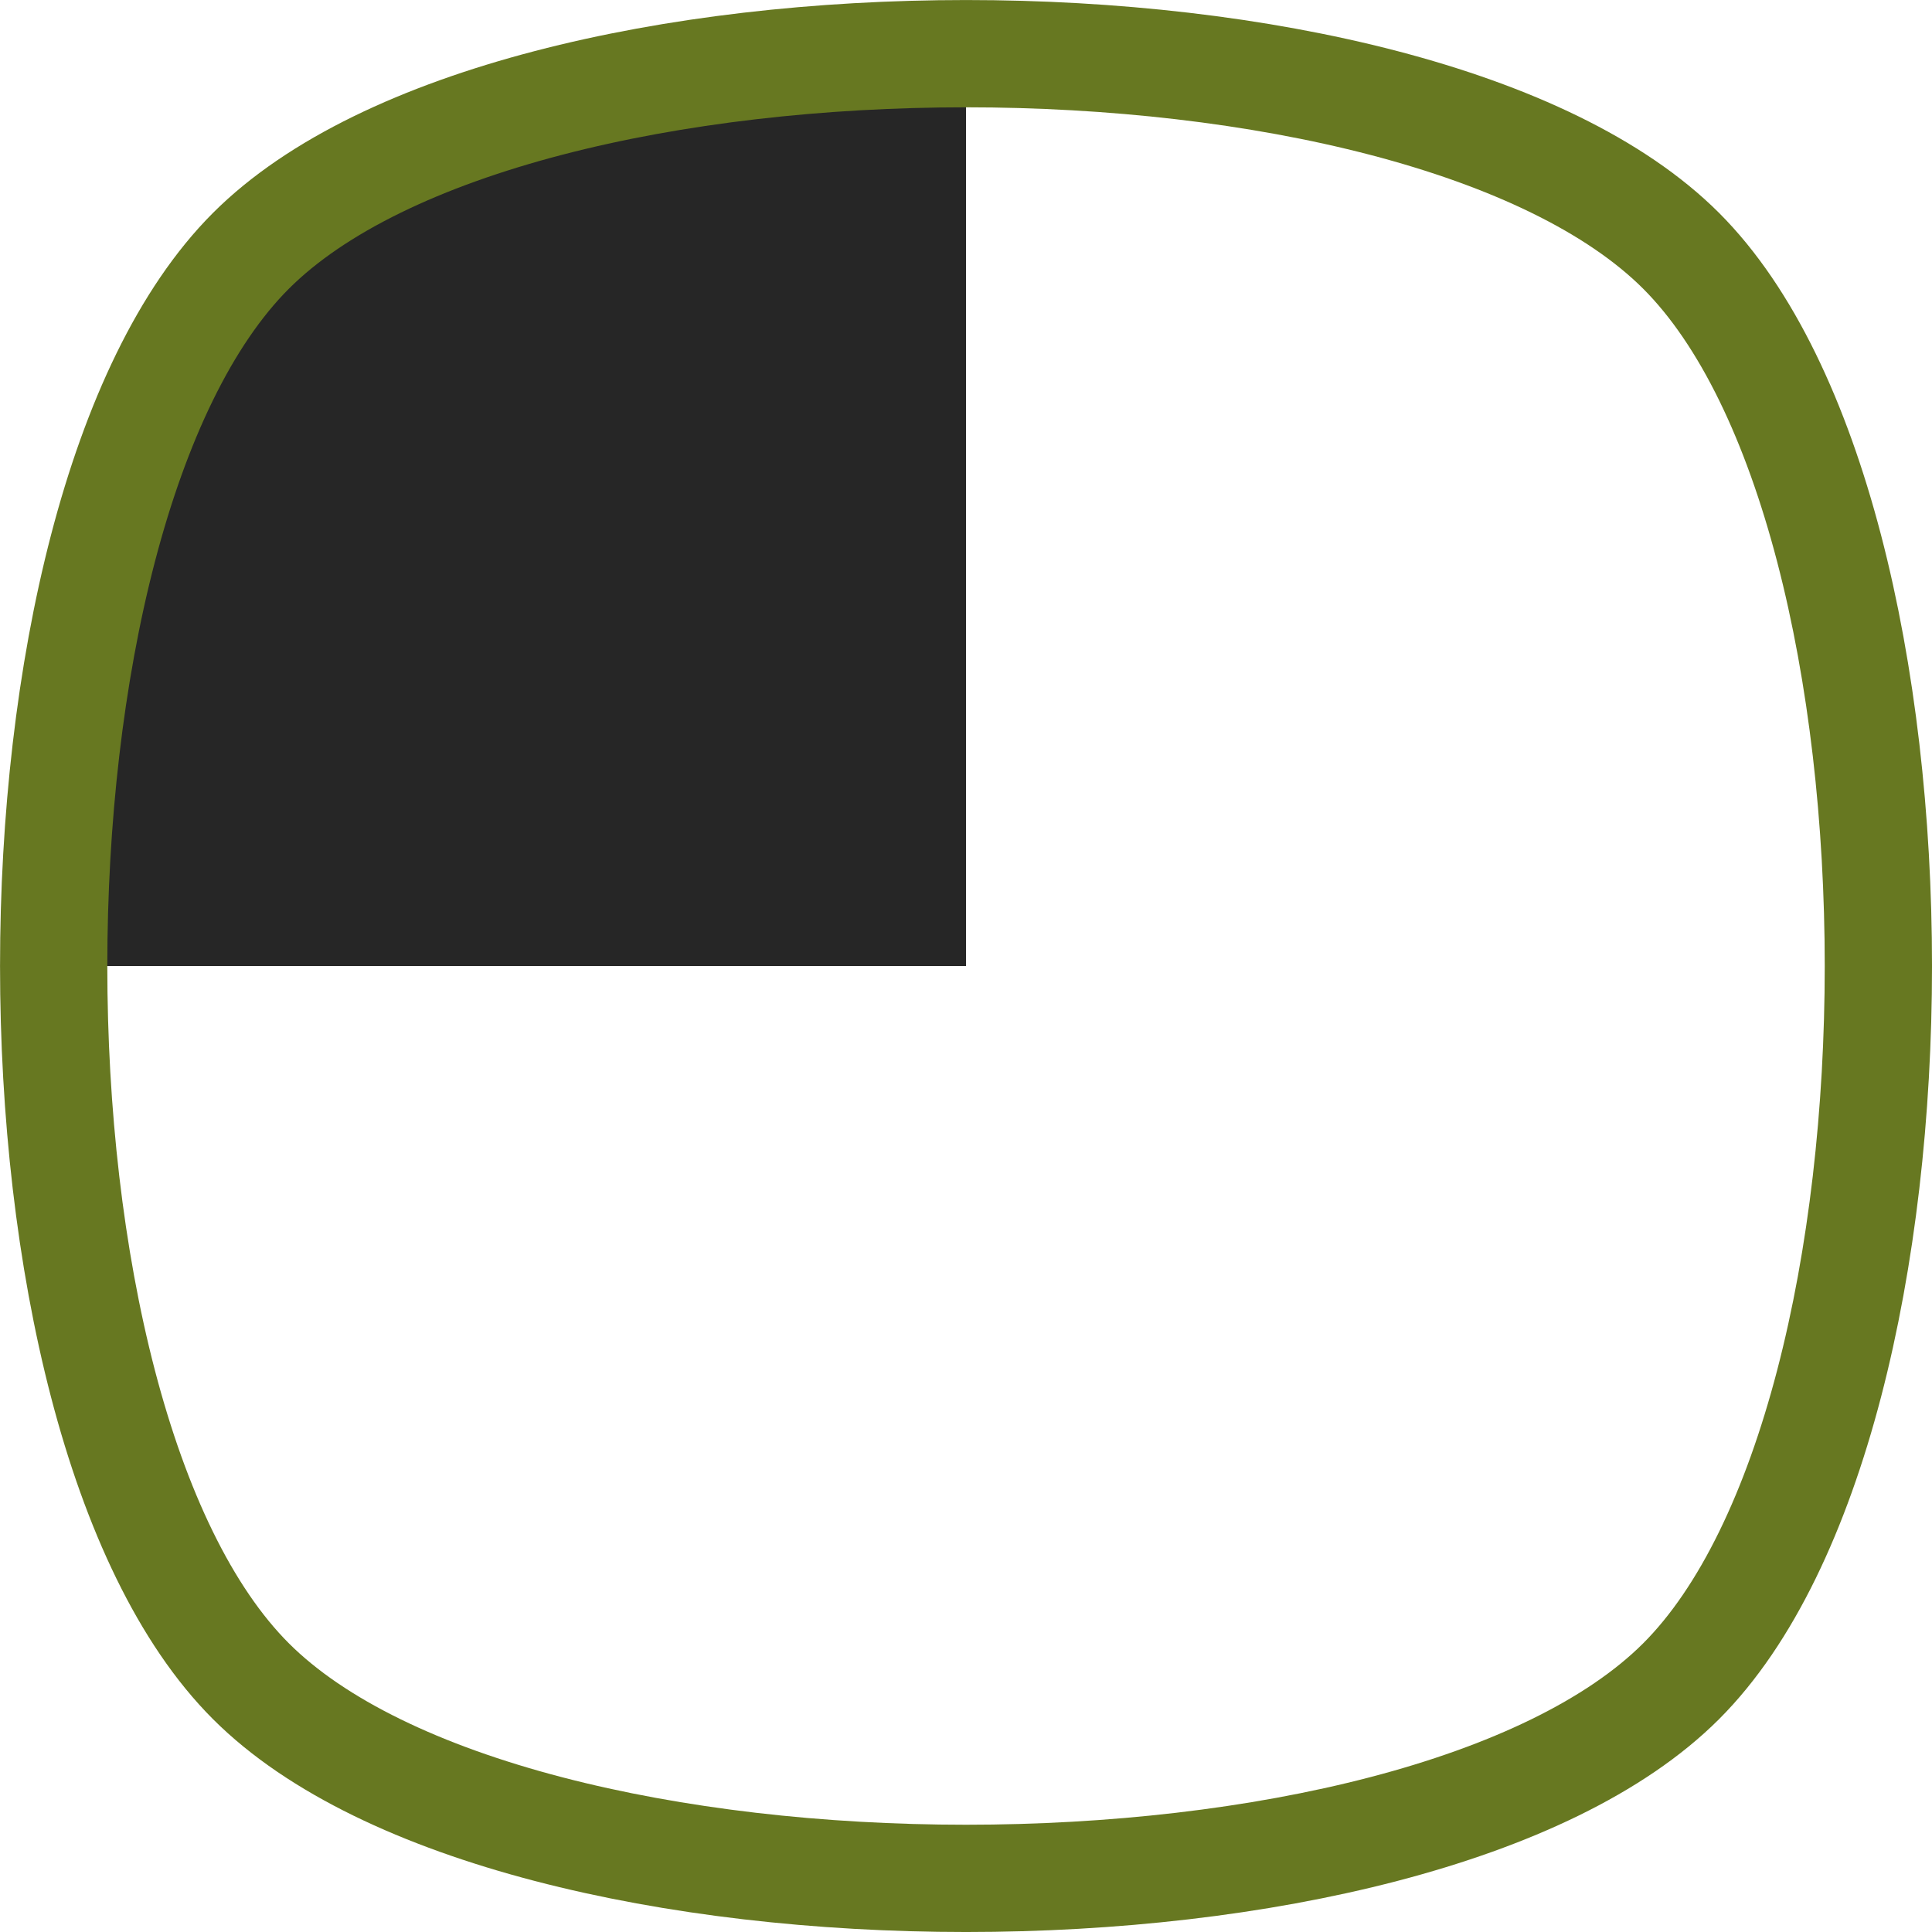 <?xml version="1.0" encoding="UTF-8" standalone="no"?>
<svg
   xmlns:dc="http://purl.org/dc/elements/1.1/"
   xmlns:cc="http://creativecommons.org/ns#"
   xmlns:rdf="http://www.w3.org/1999/02/22-rdf-syntax-ns#"
   xmlns:svg="http://www.w3.org/2000/svg"
   xmlns="http://www.w3.org/2000/svg"
   xmlns:xlink="http://www.w3.org/1999/xlink"
   width="40.523pt"
   height="40.523pt"
   viewBox="0 0 40.523 40.523"
   version="1.2"
   id="svg248">
  <defs
     id="defs237">
    <clipPath
       id="clip1">
      <path
         d="M 0,0 H 30.656 V 30.656 H 0 Z m 0,0"
         id="path2" />
    </clipPath>
    <filter
       id="alpha"
       filterUnits="objectBoundingBox"
       x="0"
       y="0"
       width="1"
       height="1">
      <feColorMatrix
         type="matrix"
         in="SourceGraphic"
         values="0 0 0 0 1 0 0 0 0 1 0 0 0 0 1 0 0 0 1 0"
         id="feColorMatrix5" />
    </filter>
    <clipPath
       id="clip3">
      <path
         d="M 0,0 H 30.656 V 30.656 H 0 Z m 0,0"
         id="path8" />
    </clipPath>
    <clipPath
       id="clip2">
      <rect
         y="0"
         x="0"
         width="31"
         height="31"
         id="rect11" />
    </clipPath>
    <g
       id="surface666"
       clip-path="url(#clip2)">
      <g
         style="clip-rule:nonzero"
         clip-path="url(#clip3)"
         id="g16">
        <rect
           x="0"
           y="0"
           width="31"
           height="31"
           style="fill:#000000;fill-opacity:0.99;stroke:none"
           id="rect14" />
      </g>
    </g>
    <mask
       id="mask0">
      <g
         style="filter:url(#alpha)"
         id="g21">
        <use
           height="100%"
           width="100%"
           y="0"
           x="0"
           xlink:href="#surface666"
           id="use19" />
      </g>
    </mask>
    <clipPath
       id="clip5">
      <path
         d="M 0,0 H 30 V 30 H 0 Z m 0,0"
         id="path24" />
    </clipPath>
    <clipPath
       id="clip6">
      <path
         d="m 26.578,26.578 c -4.137,4.137 -18.363,4.137 -22.5,0 -4.137,-4.137 -4.137,-18.363 0,-22.5 4.137,-4.137 18.363,-4.137 22.5,0 4.137,4.137 4.137,18.363 0,22.5 z m 0,0"
         id="path27" />
    </clipPath>
    <linearGradient
       id="linear0"
       gradientUnits="userSpaceOnUse"
       x1="29.34"
       y1="-2.22e-16"
       x2="29.34"
       y2="10.815"
       gradientTransform="scale(2.835)">
      <stop
         offset="0"
         style="stop-color:rgb(89.018%,95.685%,84.312%);stop-opacity:1;"
         id="stop30" />
      <stop
         offset="0.125"
         style="stop-color:rgb(89.018%,95.685%,84.312%);stop-opacity:1;"
         id="stop32" />
      <stop
         offset="0.156"
         style="stop-color:rgb(88.951%,95.59%,84.244%);stop-opacity:1;"
         id="stop34" />
      <stop
         offset="0.16"
         style="stop-color:rgb(88.724%,95.267%,84.007%);stop-opacity:1;"
         id="stop36" />
      <stop
         offset="0.164"
         style="stop-color:rgb(88.562%,95.038%,83.841%);stop-opacity:1;"
         id="stop38" />
      <stop
         offset="0.168"
         style="stop-color:rgb(88.4%,94.807%,83.675%);stop-opacity:1;"
         id="stop40" />
      <stop
         offset="0.172"
         style="stop-color:rgb(88.239%,94.579%,83.508%);stop-opacity:1;"
         id="stop42" />
      <stop
         offset="0.176"
         style="stop-color:rgb(88.077%,94.348%,83.34%);stop-opacity:1;"
         id="stop44" />
      <stop
         offset="0.18"
         style="stop-color:rgb(87.915%,94.119%,83.174%);stop-opacity:1;"
         id="stop46" />
      <stop
         offset="0.184"
         style="stop-color:rgb(87.753%,93.889%,83.006%);stop-opacity:1;"
         id="stop48" />
      <stop
         offset="0.188"
         style="stop-color:rgb(87.592%,93.66%,82.84%);stop-opacity:1;"
         id="stop50" />
      <stop
         offset="0.191"
         style="stop-color:rgb(87.43%,93.43%,82.672%);stop-opacity:1;"
         id="stop52" />
      <stop
         offset="0.195"
         style="stop-color:rgb(87.268%,93.201%,82.506%);stop-opacity:1;"
         id="stop54" />
      <stop
         offset="0.199"
         style="stop-color:rgb(87.106%,92.97%,82.338%);stop-opacity:1;"
         id="stop56" />
      <stop
         offset="0.203"
         style="stop-color:rgb(86.945%,92.741%,82.172%);stop-opacity:1;"
         id="stop58" />
      <stop
         offset="0.207"
         style="stop-color:rgb(86.783%,92.511%,82.004%);stop-opacity:1;"
         id="stop60" />
      <stop
         offset="0.211"
         style="stop-color:rgb(86.621%,92.282%,81.837%);stop-opacity:1;"
         id="stop62" />
      <stop
         offset="0.215"
         style="stop-color:rgb(86.459%,92.052%,81.67%);stop-opacity:1;"
         id="stop64" />
      <stop
         offset="0.219"
         style="stop-color:rgb(86.298%,91.823%,81.503%);stop-opacity:1;"
         id="stop66" />
      <stop
         offset="0.223"
         style="stop-color:rgb(86.136%,91.592%,81.337%);stop-opacity:1;"
         id="stop68" />
      <stop
         offset="0.227"
         style="stop-color:rgb(85.974%,91.364%,81.171%);stop-opacity:1;"
         id="stop70" />
      <stop
         offset="0.23"
         style="stop-color:rgb(85.812%,91.133%,81.003%);stop-opacity:1;"
         id="stop72" />
      <stop
         offset="0.234"
         style="stop-color:rgb(85.651%,90.904%,80.836%);stop-opacity:1;"
         id="stop74" />
      <stop
         offset="0.238"
         style="stop-color:rgb(85.489%,90.674%,80.669%);stop-opacity:1;"
         id="stop76" />
      <stop
         offset="0.242"
         style="stop-color:rgb(85.327%,90.445%,80.502%);stop-opacity:1;"
         id="stop78" />
      <stop
         offset="0.246"
         style="stop-color:rgb(85.165%,90.215%,80.334%);stop-opacity:1;"
         id="stop80" />
      <stop
         offset="0.25"
         style="stop-color:rgb(85.004%,89.986%,80.168%);stop-opacity:1;"
         id="stop82" />
      <stop
         offset="0.254"
         style="stop-color:rgb(84.842%,89.757%,80%);stop-opacity:1;"
         id="stop84" />
      <stop
         offset="0.258"
         style="stop-color:rgb(84.68%,89.528%,79.834%);stop-opacity:1;"
         id="stop86" />
      <stop
         offset="0.262"
         style="stop-color:rgb(84.518%,89.297%,79.666%);stop-opacity:1;"
         id="stop88" />
      <stop
         offset="0.266"
         style="stop-color:rgb(84.357%,89.069%,79.5%);stop-opacity:1;"
         id="stop90" />
      <stop
         offset="0.27"
         style="stop-color:rgb(84.195%,88.838%,79.332%);stop-opacity:1;"
         id="stop92" />
      <stop
         offset="0.273"
         style="stop-color:rgb(84.033%,88.609%,79.166%);stop-opacity:1;"
         id="stop94" />
      <stop
         offset="0.277"
         style="stop-color:rgb(83.871%,88.379%,78.999%);stop-opacity:1;"
         id="stop96" />
      <stop
         offset="0.281"
         style="stop-color:rgb(83.71%,88.15%,78.833%);stop-opacity:1;"
         id="stop98" />
      <stop
         offset="0.285"
         style="stop-color:rgb(83.548%,87.92%,78.665%);stop-opacity:1;"
         id="stop100" />
      <stop
         offset="0.289"
         style="stop-color:rgb(83.386%,87.691%,78.499%);stop-opacity:1;"
         id="stop102" />
      <stop
         offset="0.293"
         style="stop-color:rgb(83.224%,87.46%,78.331%);stop-opacity:1;"
         id="stop104" />
      <stop
         offset="0.297"
         style="stop-color:rgb(83.063%,87.231%,78.165%);stop-opacity:1;"
         id="stop106" />
      <stop
         offset="0.301"
         style="stop-color:rgb(82.901%,87.001%,77.997%);stop-opacity:1;"
         id="stop108" />
      <stop
         offset="0.305"
         style="stop-color:rgb(82.739%,86.772%,77.831%);stop-opacity:1;"
         id="stop110" />
      <stop
         offset="0.309"
         style="stop-color:rgb(82.578%,86.542%,77.663%);stop-opacity:1;"
         id="stop112" />
      <stop
         offset="0.312"
         style="stop-color:rgb(82.416%,86.313%,77.496%);stop-opacity:1;"
         id="stop114" />
      <stop
         offset="0.316"
         style="stop-color:rgb(82.254%,86.082%,77.328%);stop-opacity:1;"
         id="stop116" />
      <stop
         offset="0.32"
         style="stop-color:rgb(82.092%,85.854%,77.162%);stop-opacity:1;"
         id="stop118" />
      <stop
         offset="0.324"
         style="stop-color:rgb(81.931%,85.623%,76.994%);stop-opacity:1;"
         id="stop120" />
      <stop
         offset="0.328"
         style="stop-color:rgb(81.769%,85.394%,76.828%);stop-opacity:1;"
         id="stop122" />
      <stop
         offset="0.332"
         style="stop-color:rgb(81.607%,85.164%,76.662%);stop-opacity:1;"
         id="stop124" />
      <stop
         offset="0.336"
         style="stop-color:rgb(81.445%,84.935%,76.495%);stop-opacity:1;"
         id="stop126" />
      <stop
         offset="0.34"
         style="stop-color:rgb(81.284%,84.705%,76.328%);stop-opacity:1;"
         id="stop128" />
      <stop
         offset="0.344"
         style="stop-color:rgb(81.122%,84.476%,76.161%);stop-opacity:1;"
         id="stop130" />
      <stop
         offset="0.348"
         style="stop-color:rgb(80.96%,84.245%,75.993%);stop-opacity:1;"
         id="stop132" />
      <stop
         offset="0.352"
         style="stop-color:rgb(80.798%,84.016%,75.827%);stop-opacity:1;"
         id="stop134" />
      <stop
         offset="0.355"
         style="stop-color:rgb(80.637%,83.786%,75.659%);stop-opacity:1;"
         id="stop136" />
      <stop
         offset="0.359"
         style="stop-color:rgb(80.475%,83.557%,75.493%);stop-opacity:1;"
         id="stop138" />
      <stop
         offset="0.363"
         style="stop-color:rgb(80.313%,83.328%,75.325%);stop-opacity:1;"
         id="stop140" />
      <stop
         offset="0.367"
         style="stop-color:rgb(80.151%,83.099%,75.159%);stop-opacity:1;"
         id="stop142" />
      <stop
         offset="0.371"
         style="stop-color:rgb(79.99%,82.869%,74.991%);stop-opacity:1;"
         id="stop144" />
      <stop
         offset="0.375"
         style="stop-color:rgb(79.828%,82.64%,74.825%);stop-opacity:1;"
         id="stop146" />
      <stop
         offset="0.379"
         style="stop-color:rgb(79.666%,82.41%,74.657%);stop-opacity:1;"
         id="stop148" />
      <stop
         offset="0.383"
         style="stop-color:rgb(79.504%,82.181%,74.49%);stop-opacity:1;"
         id="stop150" />
      <stop
         offset="0.387"
         style="stop-color:rgb(79.343%,81.95%,74.324%);stop-opacity:1;"
         id="stop152" />
      <stop
         offset="0.391"
         style="stop-color:rgb(79.181%,81.721%,74.158%);stop-opacity:1;"
         id="stop154" />
      <stop
         offset="0.395"
         style="stop-color:rgb(79.019%,81.491%,73.99%);stop-opacity:1;"
         id="stop156" />
      <stop
         offset="0.398"
         style="stop-color:rgb(78.857%,81.262%,73.824%);stop-opacity:1;"
         id="stop158" />
      <stop
         offset="0.402"
         style="stop-color:rgb(78.696%,81.032%,73.656%);stop-opacity:1;"
         id="stop160" />
      <stop
         offset="0.406"
         style="stop-color:rgb(78.534%,80.803%,73.489%);stop-opacity:1;"
         id="stop162" />
      <stop
         offset="0.41"
         style="stop-color:rgb(78.372%,80.573%,73.322%);stop-opacity:1;"
         id="stop164" />
      <stop
         offset="0.414"
         style="stop-color:rgb(78.21%,80.344%,73.155%);stop-opacity:1;"
         id="stop166" />
      <stop
         offset="0.418"
         style="stop-color:rgb(78.049%,80.113%,72.987%);stop-opacity:1;"
         id="stop168" />
      <stop
         offset="0.422"
         style="stop-color:rgb(77.887%,79.884%,72.821%);stop-opacity:1;"
         id="stop170" />
      <stop
         offset="0.426"
         style="stop-color:rgb(77.724%,79.654%,72.653%);stop-opacity:1;"
         id="stop172" />
      <stop
         offset="0.43"
         style="stop-color:rgb(77.562%,79.425%,72.487%);stop-opacity:1;"
         id="stop174" />
      <stop
         offset="0.434"
         style="stop-color:rgb(77.4%,79.195%,72.319%);stop-opacity:1;"
         id="stop176" />
      <stop
         offset="0.438"
         style="stop-color:rgb(77.238%,78.966%,72.153%);stop-opacity:1;"
         id="stop178" />
      <stop
         offset="0.441"
         style="stop-color:rgb(77.077%,78.735%,71.986%);stop-opacity:1;"
         id="stop180" />
      <stop
         offset="0.445"
         style="stop-color:rgb(76.915%,78.506%,71.82%);stop-opacity:1;"
         id="stop182" />
      <stop
         offset="0.453"
         style="stop-color:rgb(76.888%,78.468%,71.791%);stop-opacity:1;"
         id="stop184" />
      <stop
         offset="0.469"
         style="stop-color:rgb(76.862%,78.43%,71.764%);stop-opacity:1;"
         id="stop186" />
      <stop
         offset="0.5"
         style="stop-color:rgb(76.862%,78.43%,71.764%);stop-opacity:1;"
         id="stop188" />
      <stop
         offset="1"
         style="stop-color:rgb(76.862%,78.43%,71.764%);stop-opacity:1;"
         id="stop190" />
    </linearGradient>
    <clipPath
       id="clip7">
      <path
         d="M 0,0 H 30.656 V 30.656 H 0 Z m 0,0"
         id="path193" />
    </clipPath>
    <clipPath
       id="clip4">
      <rect
         y="0"
         x="0"
         width="31"
         height="31"
         id="rect196" />
    </clipPath>
    <g
       id="surface668"
       clip-path="url(#clip4)">
      <g
         style="clip-rule:nonzero"
         clip-path="url(#clip5)"
         id="g203">
        <g
           style="clip-rule:nonzero"
           clip-path="url(#clip6)"
           id="g201">
          <path
             style="fill:url(#linear0);fill-rule:nonzero;stroke:none"
             d="M 0,0 V 30.656 H 30.656 V 0 Z m 0,0"
             id="path199" />
        </g>
      </g>
      <g
         style="clip-rule:nonzero"
         clip-path="url(#clip7)"
         id="g207">
        <path
           style="fill:none;stroke:#8cd15e;stroke-width:0.751;stroke-linecap:round;stroke-linejoin:round;stroke-miterlimit:4;stroke-opacity:1"
           d="m 26.578,26.578 c -4.137,4.137 -18.363,4.137 -22.5,0 -4.137,-4.137 -4.137,-18.363 0,-22.5 4.137,-4.137 18.363,-4.137 22.5,0 4.137,4.137 4.137,18.363 0,22.5 z m 0,0"
           id="path205" />
      </g>
    </g>
    <clipPath
       id="clip9">
      <path
         d="M 0,0 H 30.656 V 30.656 H 0 Z m 0,0"
         id="path210" />
    </clipPath>
    <clipPath
       id="clip8">
      <rect
         y="0"
         x="0"
         width="31"
         height="31"
         id="rect213" />
    </clipPath>
    <g
       id="surface672"
       clip-path="url(#clip8)">
      <g
         style="clip-rule:nonzero"
         clip-path="url(#clip9)"
         id="g218">
        <rect
           x="0"
           y="0"
           width="31"
           height="31"
           style="fill:#000000;fill-opacity:0.99;stroke:none"
           id="rect216" />
      </g>
    </g>
    <mask
       id="mask1">
      <g
         style="filter:url(#alpha)"
         id="g223">
        <use
           height="100%"
           width="100%"
           y="0"
           x="0"
           xlink:href="#surface672"
           id="use221" />
      </g>
    </mask>
    <clipPath
       id="clip11">
      <path
         d="M 0,0 H 30.656 V 30.656 H 0 Z m 0,0"
         id="path226" />
    </clipPath>
    <clipPath
       id="clip10">
      <rect
         y="0"
         x="0"
         width="31"
         height="31"
         id="rect229" />
    </clipPath>
    <g
       id="surface669"
       clip-path="url(#clip10)">
      <g
         style="clip-rule:nonzero"
         clip-path="url(#clip11)"
         id="g234">
        <path
           style="fill:none;stroke:#8cd15e;stroke-width:1.952;stroke-linecap:round;stroke-linejoin:round;stroke-miterlimit:4;stroke-opacity:1"
           d="m 26.578,26.578 c -4.137,4.137 -18.363,4.137 -22.5,0 -4.137,-4.137 -4.137,-18.363 0,-22.5 4.137,-4.137 18.363,-4.137 22.5,0 4.137,4.137 4.137,18.363 0,22.5 z m 0,0"
           id="path232" />
      </g>
    </g>
    <clipPath
       id="clip4-3">
      <rect
         width="31"
         height="31"
         id="rect196-6"
         x="0"
         y="0" />
    </clipPath>
    <clipPath
       id="clip5-7">
      <path
         d="M 0,0 H 30 V 30 H 0 Z m 0,0"
         id="path24-5" />
    </clipPath>
    <clipPath
       id="clip6-3">
      <path
         d="m 26.578,26.578 c -4.137,4.137 -18.363,4.137 -22.5,0 -4.137,-4.137 -4.137,-18.363 0,-22.5 4.137,-4.137 18.363,-4.137 22.5,0 4.137,4.137 4.137,18.363 0,22.5 z m 0,0"
         id="path27-5" />
    </clipPath>
    <linearGradient
       id="linear0-6"
       gradientUnits="userSpaceOnUse"
       x1="29.34"
       y1="-2.22e-16"
       x2="29.34"
       y2="10.815"
       gradientTransform="scale(2.835)">
      <stop
         offset="0"
         style="stop-color:rgb(89.018%,95.685%,84.312%);stop-opacity:1;"
         id="stop30-2" />
      <stop
         offset="0.125"
         style="stop-color:rgb(89.018%,95.685%,84.312%);stop-opacity:1;"
         id="stop32-9" />
      <stop
         offset="0.156"
         style="stop-color:rgb(88.951%,95.59%,84.244%);stop-opacity:1;"
         id="stop34-1" />
      <stop
         offset="0.16"
         style="stop-color:rgb(88.724%,95.267%,84.007%);stop-opacity:1;"
         id="stop36-2" />
      <stop
         offset="0.164"
         style="stop-color:rgb(88.562%,95.038%,83.841%);stop-opacity:1;"
         id="stop38-7" />
      <stop
         offset="0.168"
         style="stop-color:rgb(88.4%,94.807%,83.675%);stop-opacity:1;"
         id="stop40-0" />
      <stop
         offset="0.172"
         style="stop-color:rgb(88.239%,94.579%,83.508%);stop-opacity:1;"
         id="stop42-9" />
      <stop
         offset="0.176"
         style="stop-color:rgb(88.077%,94.348%,83.34%);stop-opacity:1;"
         id="stop44-3" />
      <stop
         offset="0.18"
         style="stop-color:rgb(87.915%,94.119%,83.174%);stop-opacity:1;"
         id="stop46-6" />
      <stop
         offset="0.184"
         style="stop-color:rgb(87.753%,93.889%,83.006%);stop-opacity:1;"
         id="stop48-0" />
      <stop
         offset="0.188"
         style="stop-color:rgb(87.592%,93.66%,82.84%);stop-opacity:1;"
         id="stop50-6" />
      <stop
         offset="0.191"
         style="stop-color:rgb(87.43%,93.43%,82.672%);stop-opacity:1;"
         id="stop52-2" />
      <stop
         offset="0.195"
         style="stop-color:rgb(87.268%,93.201%,82.506%);stop-opacity:1;"
         id="stop54-6" />
      <stop
         offset="0.199"
         style="stop-color:rgb(87.106%,92.97%,82.338%);stop-opacity:1;"
         id="stop56-1" />
      <stop
         offset="0.203"
         style="stop-color:rgb(86.945%,92.741%,82.172%);stop-opacity:1;"
         id="stop58-8" />
      <stop
         offset="0.207"
         style="stop-color:rgb(86.783%,92.511%,82.004%);stop-opacity:1;"
         id="stop60-7" />
      <stop
         offset="0.211"
         style="stop-color:rgb(86.621%,92.282%,81.837%);stop-opacity:1;"
         id="stop62-9" />
      <stop
         offset="0.215"
         style="stop-color:rgb(86.459%,92.052%,81.67%);stop-opacity:1;"
         id="stop64-2" />
      <stop
         offset="0.219"
         style="stop-color:rgb(86.298%,91.823%,81.503%);stop-opacity:1;"
         id="stop66-0" />
      <stop
         offset="0.223"
         style="stop-color:rgb(86.136%,91.592%,81.337%);stop-opacity:1;"
         id="stop68-2" />
      <stop
         offset="0.227"
         style="stop-color:rgb(85.974%,91.364%,81.171%);stop-opacity:1;"
         id="stop70-3" />
      <stop
         offset="0.23"
         style="stop-color:rgb(85.812%,91.133%,81.003%);stop-opacity:1;"
         id="stop72-7" />
      <stop
         offset="0.234"
         style="stop-color:rgb(85.651%,90.904%,80.836%);stop-opacity:1;"
         id="stop74-5" />
      <stop
         offset="0.238"
         style="stop-color:rgb(85.489%,90.674%,80.669%);stop-opacity:1;"
         id="stop76-9" />
      <stop
         offset="0.242"
         style="stop-color:rgb(85.327%,90.445%,80.502%);stop-opacity:1;"
         id="stop78-2" />
      <stop
         offset="0.246"
         style="stop-color:rgb(85.165%,90.215%,80.334%);stop-opacity:1;"
         id="stop80-2" />
      <stop
         offset="0.25"
         style="stop-color:rgb(85.004%,89.986%,80.168%);stop-opacity:1;"
         id="stop82-8" />
      <stop
         offset="0.254"
         style="stop-color:rgb(84.842%,89.757%,80%);stop-opacity:1;"
         id="stop84-9" />
      <stop
         offset="0.258"
         style="stop-color:rgb(84.68%,89.528%,79.834%);stop-opacity:1;"
         id="stop86-7" />
      <stop
         offset="0.262"
         style="stop-color:rgb(84.518%,89.297%,79.666%);stop-opacity:1;"
         id="stop88-3" />
      <stop
         offset="0.266"
         style="stop-color:rgb(84.357%,89.069%,79.5%);stop-opacity:1;"
         id="stop90-6" />
      <stop
         offset="0.27"
         style="stop-color:rgb(84.195%,88.838%,79.332%);stop-opacity:1;"
         id="stop92-1" />
      <stop
         offset="0.273"
         style="stop-color:rgb(84.033%,88.609%,79.166%);stop-opacity:1;"
         id="stop94-2" />
      <stop
         offset="0.277"
         style="stop-color:rgb(83.871%,88.379%,78.999%);stop-opacity:1;"
         id="stop96-9" />
      <stop
         offset="0.281"
         style="stop-color:rgb(83.71%,88.15%,78.833%);stop-opacity:1;"
         id="stop98-3" />
      <stop
         offset="0.285"
         style="stop-color:rgb(83.548%,87.92%,78.665%);stop-opacity:1;"
         id="stop100-1" />
      <stop
         offset="0.289"
         style="stop-color:rgb(83.386%,87.691%,78.499%);stop-opacity:1;"
         id="stop102-9" />
      <stop
         offset="0.293"
         style="stop-color:rgb(83.224%,87.46%,78.331%);stop-opacity:1;"
         id="stop104-4" />
      <stop
         offset="0.297"
         style="stop-color:rgb(83.063%,87.231%,78.165%);stop-opacity:1;"
         id="stop106-7" />
      <stop
         offset="0.301"
         style="stop-color:rgb(82.901%,87.001%,77.997%);stop-opacity:1;"
         id="stop108-8" />
      <stop
         offset="0.305"
         style="stop-color:rgb(82.739%,86.772%,77.831%);stop-opacity:1;"
         id="stop110-4" />
      <stop
         offset="0.309"
         style="stop-color:rgb(82.578%,86.542%,77.663%);stop-opacity:1;"
         id="stop112-5" />
      <stop
         offset="0.312"
         style="stop-color:rgb(82.416%,86.313%,77.496%);stop-opacity:1;"
         id="stop114-0" />
      <stop
         offset="0.316"
         style="stop-color:rgb(82.254%,86.082%,77.328%);stop-opacity:1;"
         id="stop116-3" />
      <stop
         offset="0.32"
         style="stop-color:rgb(82.092%,85.854%,77.162%);stop-opacity:1;"
         id="stop118-6" />
      <stop
         offset="0.324"
         style="stop-color:rgb(81.931%,85.623%,76.994%);stop-opacity:1;"
         id="stop120-1" />
      <stop
         offset="0.328"
         style="stop-color:rgb(81.769%,85.394%,76.828%);stop-opacity:1;"
         id="stop122-0" />
      <stop
         offset="0.332"
         style="stop-color:rgb(81.607%,85.164%,76.662%);stop-opacity:1;"
         id="stop124-6" />
      <stop
         offset="0.336"
         style="stop-color:rgb(81.445%,84.935%,76.495%);stop-opacity:1;"
         id="stop126-3" />
      <stop
         offset="0.34"
         style="stop-color:rgb(81.284%,84.705%,76.328%);stop-opacity:1;"
         id="stop128-2" />
      <stop
         offset="0.344"
         style="stop-color:rgb(81.122%,84.476%,76.161%);stop-opacity:1;"
         id="stop130-0" />
      <stop
         offset="0.348"
         style="stop-color:rgb(80.96%,84.245%,75.993%);stop-opacity:1;"
         id="stop132-6" />
      <stop
         offset="0.352"
         style="stop-color:rgb(80.798%,84.016%,75.827%);stop-opacity:1;"
         id="stop134-1" />
      <stop
         offset="0.355"
         style="stop-color:rgb(80.637%,83.786%,75.659%);stop-opacity:1;"
         id="stop136-5" />
      <stop
         offset="0.359"
         style="stop-color:rgb(80.475%,83.557%,75.493%);stop-opacity:1;"
         id="stop138-5" />
      <stop
         offset="0.363"
         style="stop-color:rgb(80.313%,83.328%,75.325%);stop-opacity:1;"
         id="stop140-4" />
      <stop
         offset="0.367"
         style="stop-color:rgb(80.151%,83.099%,75.159%);stop-opacity:1;"
         id="stop142-7" />
      <stop
         offset="0.371"
         style="stop-color:rgb(79.99%,82.869%,74.991%);stop-opacity:1;"
         id="stop144-6" />
      <stop
         offset="0.375"
         style="stop-color:rgb(79.828%,82.64%,74.825%);stop-opacity:1;"
         id="stop146-5" />
      <stop
         offset="0.379"
         style="stop-color:rgb(79.666%,82.41%,74.657%);stop-opacity:1;"
         id="stop148-6" />
      <stop
         offset="0.383"
         style="stop-color:rgb(79.504%,82.181%,74.49%);stop-opacity:1;"
         id="stop150-9" />
      <stop
         offset="0.387"
         style="stop-color:rgb(79.343%,81.95%,74.324%);stop-opacity:1;"
         id="stop152-3" />
      <stop
         offset="0.391"
         style="stop-color:rgb(79.181%,81.721%,74.158%);stop-opacity:1;"
         id="stop154-7" />
      <stop
         offset="0.395"
         style="stop-color:rgb(79.019%,81.491%,73.99%);stop-opacity:1;"
         id="stop156-4" />
      <stop
         offset="0.398"
         style="stop-color:rgb(78.857%,81.262%,73.824%);stop-opacity:1;"
         id="stop158-5" />
      <stop
         offset="0.402"
         style="stop-color:rgb(78.696%,81.032%,73.656%);stop-opacity:1;"
         id="stop160-2" />
      <stop
         offset="0.406"
         style="stop-color:rgb(78.534%,80.803%,73.489%);stop-opacity:1;"
         id="stop162-5" />
      <stop
         offset="0.41"
         style="stop-color:rgb(78.372%,80.573%,73.322%);stop-opacity:1;"
         id="stop164-4" />
      <stop
         offset="0.414"
         style="stop-color:rgb(78.21%,80.344%,73.155%);stop-opacity:1;"
         id="stop166-7" />
      <stop
         offset="0.418"
         style="stop-color:rgb(78.049%,80.113%,72.987%);stop-opacity:1;"
         id="stop168-4" />
      <stop
         offset="0.422"
         style="stop-color:rgb(77.887%,79.884%,72.821%);stop-opacity:1;"
         id="stop170-4" />
      <stop
         offset="0.426"
         style="stop-color:rgb(77.724%,79.654%,72.653%);stop-opacity:1;"
         id="stop172-3" />
      <stop
         offset="0.43"
         style="stop-color:rgb(77.562%,79.425%,72.487%);stop-opacity:1;"
         id="stop174-0" />
      <stop
         offset="0.434"
         style="stop-color:rgb(77.4%,79.195%,72.319%);stop-opacity:1;"
         id="stop176-7" />
      <stop
         offset="0.438"
         style="stop-color:rgb(77.238%,78.966%,72.153%);stop-opacity:1;"
         id="stop178-8" />
      <stop
         offset="0.441"
         style="stop-color:rgb(77.077%,78.735%,71.986%);stop-opacity:1;"
         id="stop180-6" />
      <stop
         offset="0.445"
         style="stop-color:rgb(76.915%,78.506%,71.82%);stop-opacity:1;"
         id="stop182-8" />
      <stop
         offset="0.453"
         style="stop-color:rgb(76.888%,78.468%,71.791%);stop-opacity:1;"
         id="stop184-8" />
      <stop
         offset="0.469"
         style="stop-color:rgb(76.862%,78.43%,71.764%);stop-opacity:1;"
         id="stop186-4" />
      <stop
         offset="0.5"
         style="stop-color:rgb(76.862%,78.43%,71.764%);stop-opacity:1;"
         id="stop188-3" />
      <stop
         offset="1"
         style="stop-color:rgb(76.862%,78.43%,71.764%);stop-opacity:1;"
         id="stop190-1" />
    </linearGradient>
    <clipPath
       id="clip7-4">
      <path
         d="M 0,0 H 30.656 V 30.656 H 0 Z m 0,0"
         id="path193-9" />
    </clipPath>
    <mask
       id="mask0-2">
      <g
         id="g21-0"
         style="filter:url(#alpha-8)">
        <use
           xlink:href="#surface666"
           id="use19-6"
           x="0"
           y="0"
           width="100%"
           height="100%" />
      </g>
    </mask>
    <filter
       id="alpha-8"
       filterUnits="objectBoundingBox"
       x="0"
       y="0"
       width="1"
       height="1">
      <feColorMatrix
         type="matrix"
         in="SourceGraphic"
         values="0 0 0 0 1 0 0 0 0 1 0 0 0 0 1 0 0 0 1 0"
         id="feColorMatrix5-9" />
    </filter>
    <clipPath
       id="clip2-2">
      <rect
         width="31"
         height="31"
         id="rect11-6"
         x="0"
         y="0" />
    </clipPath>
    <clipPath
       id="clip3-6">
      <path
         d="M 0,0 H 30.656 V 30.656 H 0 Z m 0,0"
         id="path8-4" />
    </clipPath>
    <clipPath
       id="clipPath5638">
      <rect
         width="31"
         height="31"
         id="rect5636"
         x="0"
         y="0" />
    </clipPath>
    <clipPath
       id="clipPath5642">
      <path
         d="M 0,0 H 30.656 V 30.656 H 0 Z m 0,0"
         id="path5640" />
    </clipPath>
    <clipPath
       id="clipPath5646">
      <rect
         width="31"
         height="31"
         id="rect5644"
         x="0"
         y="0" />
    </clipPath>
    <clipPath
       id="clipPath5650">
      <path
         d="M 0,0 H 30 V 30 H 0 Z m 0,0"
         id="path5648" />
    </clipPath>
    <clipPath
       id="clipPath5654">
      <path
         d="m 26.578,26.578 c -4.137,4.137 -18.363,4.137 -22.5,0 -4.137,-4.137 -4.137,-18.363 0,-22.5 4.137,-4.137 18.363,-4.137 22.5,0 4.137,4.137 4.137,18.363 0,22.5 z m 0,0"
         id="path5652" />
    </clipPath>
    <clipPath
       id="clipPath5822">
      <path
         d="M 0,0 H 30.656 V 30.656 H 0 Z m 0,0"
         id="path5820" />
    </clipPath>
    <clipPath
       id="clip10-9">
      <rect
         width="31"
         height="31"
         id="rect229-5"
         x="0"
         y="0" />
    </clipPath>
    <clipPath
       id="clip11-0">
      <path
         d="M 0,0 H 30.656 V 30.656 H 0 Z m 0,0"
         id="path226-4" />
    </clipPath>
    <mask
       id="mask1-8">
      <g
         id="g223-7"
         style="filter:url(#alpha-8)">
        <use
           xlink:href="#surface672"
           id="use221-1"
           x="0"
           y="0"
           width="100%"
           height="100%" />
      </g>
    </mask>
    <filter
       id="filter5835"
       filterUnits="objectBoundingBox"
       x="0"
       y="0"
       width="1"
       height="1">
      <feColorMatrix
         type="matrix"
         in="SourceGraphic"
         values="0 0 0 0 1 0 0 0 0 1 0 0 0 0 1 0 0 0 1 0"
         id="feColorMatrix5833" />
    </filter>
    <clipPath
       id="clip8-7">
      <rect
         width="31"
         height="31"
         id="rect213-2"
         x="0"
         y="0" />
    </clipPath>
    <clipPath
       id="clip9-7">
      <path
         d="M 0,0 H 30.656 V 30.656 H 0 Z m 0,0"
         id="path210-2" />
    </clipPath>
    <clipPath
       id="clipPath5843">
      <rect
         width="31"
         height="31"
         id="rect5841"
         x="0"
         y="0" />
    </clipPath>
    <clipPath
       id="clipPath5847">
      <path
         d="M 0,0 H 30.656 V 30.656 H 0 Z m 0,0"
         id="path5845" />
    </clipPath>
    <clipPath
       id="clipPath5851">
      <rect
         width="31"
         height="31"
         id="rect5849"
         x="0"
         y="0" />
    </clipPath>
    <clipPath
       id="clipPath5855">
      <path
         d="M 0,0 H 30.656 V 30.656 H 0 Z m 0,0"
         id="path5853" />
    </clipPath>
    <filter
       height="1.2"
       y="-0.1"
       width="1.189"
       x="-0.095"
       id="filter6438"
       style="color-interpolation-filters:sRGB">
      <feGaussianBlur
         id="feGaussianBlur6440"
         stdDeviation="1.019" />
    </filter>
  </defs>
  <path
     d="m -69.738,35.262 c -5.515,5.515 -24.485,5.515 -30,0 -5.515,-5.515 -5.515,-24.485 -1e-6,-30 5.515,-5.515 24.485,-5.515 30,-1e-7 5.515,5.515 5.515,24.485 1e-6,30 z"
     id="path4797"
     style="opacity:1;fill:#dde9af;fill-opacity:1;fill-rule:nonzero;stroke:#677821;stroke-width:2.25;stroke-linecap:round;stroke-linejoin:round;stroke-miterlimit:4;stroke-dasharray:none;stroke-dashoffset:0;stroke-opacity:1;paint-order:normal" />
  <path
     d="m -84.806,20.563 c -0.242,0.032 -0.427,-0.193 -0.445,-0.416 -0.033,-0.39 0.33,-0.68 0.694,-0.697 0.593,-0.028 1.024,0.525 1.034,1.083 0.016,0.862 -0.791,1.478 -1.606,1.474 -1.206,-0.006 -2.058,-1.14 -2.03,-2.286 0.039,-1.638 1.585,-2.783 3.149,-2.72 2.168,0.087 3.673,2.142 3.561,4.22 -0.151,2.81 -2.825,4.748 -5.526,4.571 -3.576,-0.234 -6.029,-3.648 -5.767,-7.095 0.339,-4.478 4.629,-7.536 8.956,-7.17 5.531,0.469 9.293,5.782 8.797,11.138 -0.626,6.747 -7.125,11.322 -13.671,10.669 -8.141,-0.813 -13.645,-8.675 -12.805,-16.587 0.862,-8.121 7.741,-14.359 15.727,-15.235"
     id="path4799"
     style="fill:none;fill-rule:evenodd;stroke:#bd2800;stroke-width:1.5;stroke-linecap:round;stroke-miterlimit:4;stroke-dasharray:none;stroke-opacity:1" />
  <path
     style="opacity:1;fill:none;fill-opacity:1;fill-rule:nonzero;stroke:#677821;stroke-width:2.25;stroke-linecap:round;stroke-linejoin:round;stroke-miterlimit:4;stroke-dasharray:none;stroke-dashoffset:0;stroke-opacity:1;paint-order:normal"
     id="path5027"
     d="m -69.738,35.262 c -5.515,5.515 -24.485,5.515 -30,0 -5.515,-5.515 -5.515,-24.485 -1e-6,-30 5.515,-5.515 24.485,-5.515 30,-1e-7 5.515,5.515 5.515,24.485 1e-6,30 z" />
  <g
     transform="translate(-105)"
     id="g5175">
    <path
       style="opacity:0.85;fill:#000000;fill-opacity:1;stroke:#000000;stroke-width:0;stroke-linecap:butt;stroke-linejoin:miter;stroke-miterlimit:4;stroke-dasharray:none;stroke-opacity:1"
       d="m 72.762,20.262 v -18.75 l -9.75,0.75 -5.25,3 z"
       id="path5080" />
    <path
       style="opacity:1;fill:none;fill-opacity:1;fill-rule:nonzero;stroke:#677821;stroke-width:2.25;stroke-linecap:round;stroke-linejoin:round;stroke-miterlimit:4;stroke-dasharray:none;stroke-dashoffset:0;stroke-opacity:1;paint-order:normal"
       id="path5078"
       d="m 87.762,35.262 c -5.515,5.515 -24.485,5.515 -30,0 -5.515,-5.515 -5.515,-24.485 0,-30 5.515,-5.515 24.485,-5.515 30,-1e-7 5.515,5.515 5.515,24.485 0,30 z" />
  </g>
  <g
     transform="translate(-105)"
     id="g5179">
    <path
       style="opacity:0.85;fill:#000000;fill-opacity:1;stroke:#000000;stroke-width:0;stroke-linecap:butt;stroke-linejoin:miter;stroke-miterlimit:4;stroke-dasharray:none;stroke-opacity:1"
       d="m 125.262,20.262 v -18.75 h -6.75 l -6,1.5 -4.5,5.25 -1.5,6 -0.75,6 z"
       id="path5110" />
    <path
       style="opacity:1;fill:none;fill-opacity:1;fill-rule:nonzero;stroke:#677821;stroke-width:2.25;stroke-linecap:round;stroke-linejoin:round;stroke-miterlimit:4;stroke-dasharray:none;stroke-dashoffset:0;stroke-opacity:1;paint-order:normal"
       id="path5070"
       d="m 140.262,35.262 c -5.515,5.515 -24.485,5.515 -30,0 -5.515,-5.515 -5.515,-24.485 0,-30 5.515,-5.515 24.485,-5.515 30,-1e-7 5.515,5.515 5.515,24.485 0,30 z" />
  </g>
  <g
     transform="translate(-105)"
     id="g5183">
    <path
       style="opacity:0.85;fill:#000000;fill-opacity:1;stroke:#000000;stroke-width:0;stroke-linecap:butt;stroke-linejoin:miter;stroke-miterlimit:4;stroke-dasharray:none;stroke-opacity:1"
       d="m 177.762,20.262 v -18.75 h -4.5 l -6,0.75 -3.75,2.25 -2.25,3.75 -2.25,4.5 -0.75,6.75 0.75,4.5 0.75,5.25 1.5,3.75 1.5,2.25 z"
       id="path5114" />
    <path
       d="m 192.762,35.262 c -5.515,5.515 -24.485,5.515 -30,0 -5.515,-5.515 -5.515,-24.485 0,-30 5.515,-5.515 24.485,-5.515 30,-1e-7 5.515,5.515 5.515,24.485 0,30 z"
       id="path5076"
       style="opacity:1;fill:none;fill-opacity:1;fill-rule:nonzero;stroke:#677821;stroke-width:2.25;stroke-linecap:round;stroke-linejoin:round;stroke-miterlimit:4;stroke-dasharray:none;stroke-dashoffset:0;stroke-opacity:1;paint-order:normal" />
  </g>
  <g
     transform="translate(-105)"
     id="g5187">
    <path
       style="opacity:0.85;fill:#000000;fill-opacity:1;stroke:#000000;stroke-width:0;stroke-linecap:butt;stroke-linejoin:miter;stroke-miterlimit:4;stroke-dasharray:none;stroke-opacity:1"
       d="M 230.262,20.262 V 0.762 l -7.5,1.5 -5.25,1.5 -3.75,3 -2.25,6.75 v 5.25 l -0.75,5.25 1.5,4.5 2.25,6.75 5.25,2.25 9,2.25 1.5,-0.75 z"
       id="path5118" />
    <path
       d="m 245.262,35.262 c -5.515,5.515 -24.485,5.515 -30,0 -5.515,-5.515 -5.515,-24.485 0,-30 5.515,-5.515 24.485,-5.515 30,-1e-7 5.515,5.515 5.515,24.485 0,30 z"
       id="path5068"
       style="opacity:1;fill:none;fill-opacity:1;fill-rule:nonzero;stroke:#677821;stroke-width:2.25;stroke-linecap:round;stroke-linejoin:round;stroke-miterlimit:4;stroke-dasharray:none;stroke-dashoffset:0;stroke-opacity:1;paint-order:normal" />
  </g>
  <g
     transform="translate(-105)"
     id="g5191">
    <path
       style="opacity:0.85;fill:#000000;fill-opacity:1;stroke:#000000;stroke-width:0;stroke-linecap:butt;stroke-linejoin:miter;stroke-miterlimit:4;stroke-dasharray:none;stroke-opacity:1"
       d="m 282.762,20.262 v -18.75 h -7.5 l -3.75,1.5 -3.75,2.25 -2.25,3.75 -0.75,4.5 -0.75,4.5 v 4.5 l 0.75,4.5 1.5,5.25 3,3.75 5.25,2.25 6,0.75 h 7.5 l 6,-1.5 3.75,-2.25 -15,-15"
       id="path5122" />
    <path
       style="opacity:1;fill:none;fill-opacity:1;fill-rule:nonzero;stroke:#677821;stroke-width:2.25;stroke-linecap:round;stroke-linejoin:round;stroke-miterlimit:4;stroke-dasharray:none;stroke-dashoffset:0;stroke-opacity:1;paint-order:normal"
       id="path5074"
       d="m 297.762,35.262 c -5.515,5.515 -24.485,5.515 -30,0 -5.515,-5.515 -5.515,-24.485 0,-30 5.515,-5.515 24.485,-5.515 30,-1e-7 5.515,5.515 5.515,24.485 0,30 z" />
  </g>
  <g
     transform="translate(-105)"
     id="g5195">
    <path
       style="opacity:0.85;fill:#000000;fill-opacity:1;stroke:#000000;stroke-width:0;stroke-linecap:butt;stroke-linejoin:miter;stroke-miterlimit:4;stroke-dasharray:none;stroke-opacity:1"
       d="m 335.262,20.262 v -18.75 h -7.5 l -3.75,1.5 -3.75,2.25 -1.5,3.75 -1.5,4.5 -0.75,5.25 v 6 l 2.25,7.5 2.25,3 5.25,3 7.5,0.75 h 8.25 l 5.25,-1.5 3.75,-3.75 3,-4.5 v -4.5 -4.5 z"
       id="path5124" />
    <path
       style="opacity:1;fill:none;fill-opacity:1;fill-rule:nonzero;stroke:#677821;stroke-width:2.25;stroke-linecap:round;stroke-linejoin:round;stroke-miterlimit:4;stroke-dasharray:none;stroke-dashoffset:0;stroke-opacity:1;paint-order:normal"
       id="path5064"
       d="m 350.262,35.262 c -5.515,5.515 -24.485,5.515 -30,0 -5.515,-5.515 -5.515,-24.485 0,-30 5.515,-5.515 24.485,-5.515 30,-1e-7 5.515,5.515 5.515,24.485 0,30 z" />
  </g>
  <g
     transform="translate(-105)"
     id="g5199">
    <path
       style="opacity:0.85;fill:#000000;fill-opacity:1;stroke:#000000;stroke-width:0;stroke-linecap:butt;stroke-linejoin:miter;stroke-miterlimit:4;stroke-dasharray:none;stroke-opacity:1"
       d="m 387.762,20.262 v -18.75 h -4.5 l -4.5,0.75 -4.5,2.25 -3,3 -1.5,6 -1.5,5.25 0.75,5.25 1.5,5.25 1.5,5.25 3,2.25 8.25,2.25 7.5,0.75 9,-2.25 4.5,-5.25 2.25,-6 v -6 -5.25 l -1.5,-4.5 -2.25,-5.25 z"
       id="path5126" />
    <path
       d="m 402.762,35.262 c -5.515,5.515 -24.485,5.515 -30,0 -5.515,-5.515 -5.515,-24.485 0,-30 5.515,-5.515 24.485,-5.515 30,-1e-7 5.515,5.515 5.515,24.485 0,30 z"
       id="path5072"
       style="opacity:1;fill:none;fill-opacity:1;fill-rule:nonzero;stroke:#677821;stroke-width:2.25;stroke-linecap:round;stroke-linejoin:round;stroke-miterlimit:4;stroke-dasharray:none;stroke-dashoffset:0;stroke-opacity:1;paint-order:normal" />
  </g>
  <g
     transform="translate(-105)"
     id="g5203">
    <path
       style="opacity:0.85;fill:#000000;fill-opacity:1;stroke:#000000;stroke-width:0;stroke-linecap:butt;stroke-linejoin:miter;stroke-miterlimit:4;stroke-dasharray:none;stroke-opacity:1"
       d="m 440.262,1.512 -9.75,0.75 -3.75,2.25 -3,3 -1.5,5.25 -0.75,6 v 6 l 1.5,6 3,4.5 4.5,3 6,0.75 6.75,0.75 6,-1.5 5.25,-2.25 2.25,-3 1.5,-4.5 0.75,-5.25 v -6 l -0.75,-3.75 -1.5,-4.5 -1.5,-3.75 -3.75,-2.25 -4.5,-1.5 z"
       id="path5134" />
    <path
       d="m 455.262,35.262 c -5.515,5.515 -24.485,5.515 -30,0 -5.515,-5.515 -5.515,-24.485 0,-30 5.515,-5.515 24.485,-5.515 30,-1e-7 5.515,5.515 5.515,24.485 0,30 z"
       id="path5066"
       style="opacity:1;fill:none;fill-opacity:1;fill-rule:nonzero;stroke:#677821;stroke-width:2.25;stroke-linecap:round;stroke-linejoin:round;stroke-miterlimit:4;stroke-dasharray:none;stroke-dashoffset:0;stroke-opacity:1;paint-order:normal" />
  </g>
  <g
     transform="translate(-105)"
     id="g5206">
    <path
       style="opacity:1;fill:none;fill-opacity:1;fill-rule:nonzero;stroke:#677821;stroke-width:2.25;stroke-linecap:round;stroke-linejoin:round;stroke-miterlimit:4;stroke-dasharray:none;stroke-dashoffset:0;stroke-opacity:1;paint-order:normal"
       id="path5130"
       d="m 507.762,35.262 c -5.515,5.515 -24.485,5.515 -30,0 -5.515,-5.515 -5.515,-24.485 0,-30 5.515,-5.515 24.485,-5.515 30,-1e-7 5.515,5.515 5.515,24.485 0,30 z" />
  </g>
</svg>
